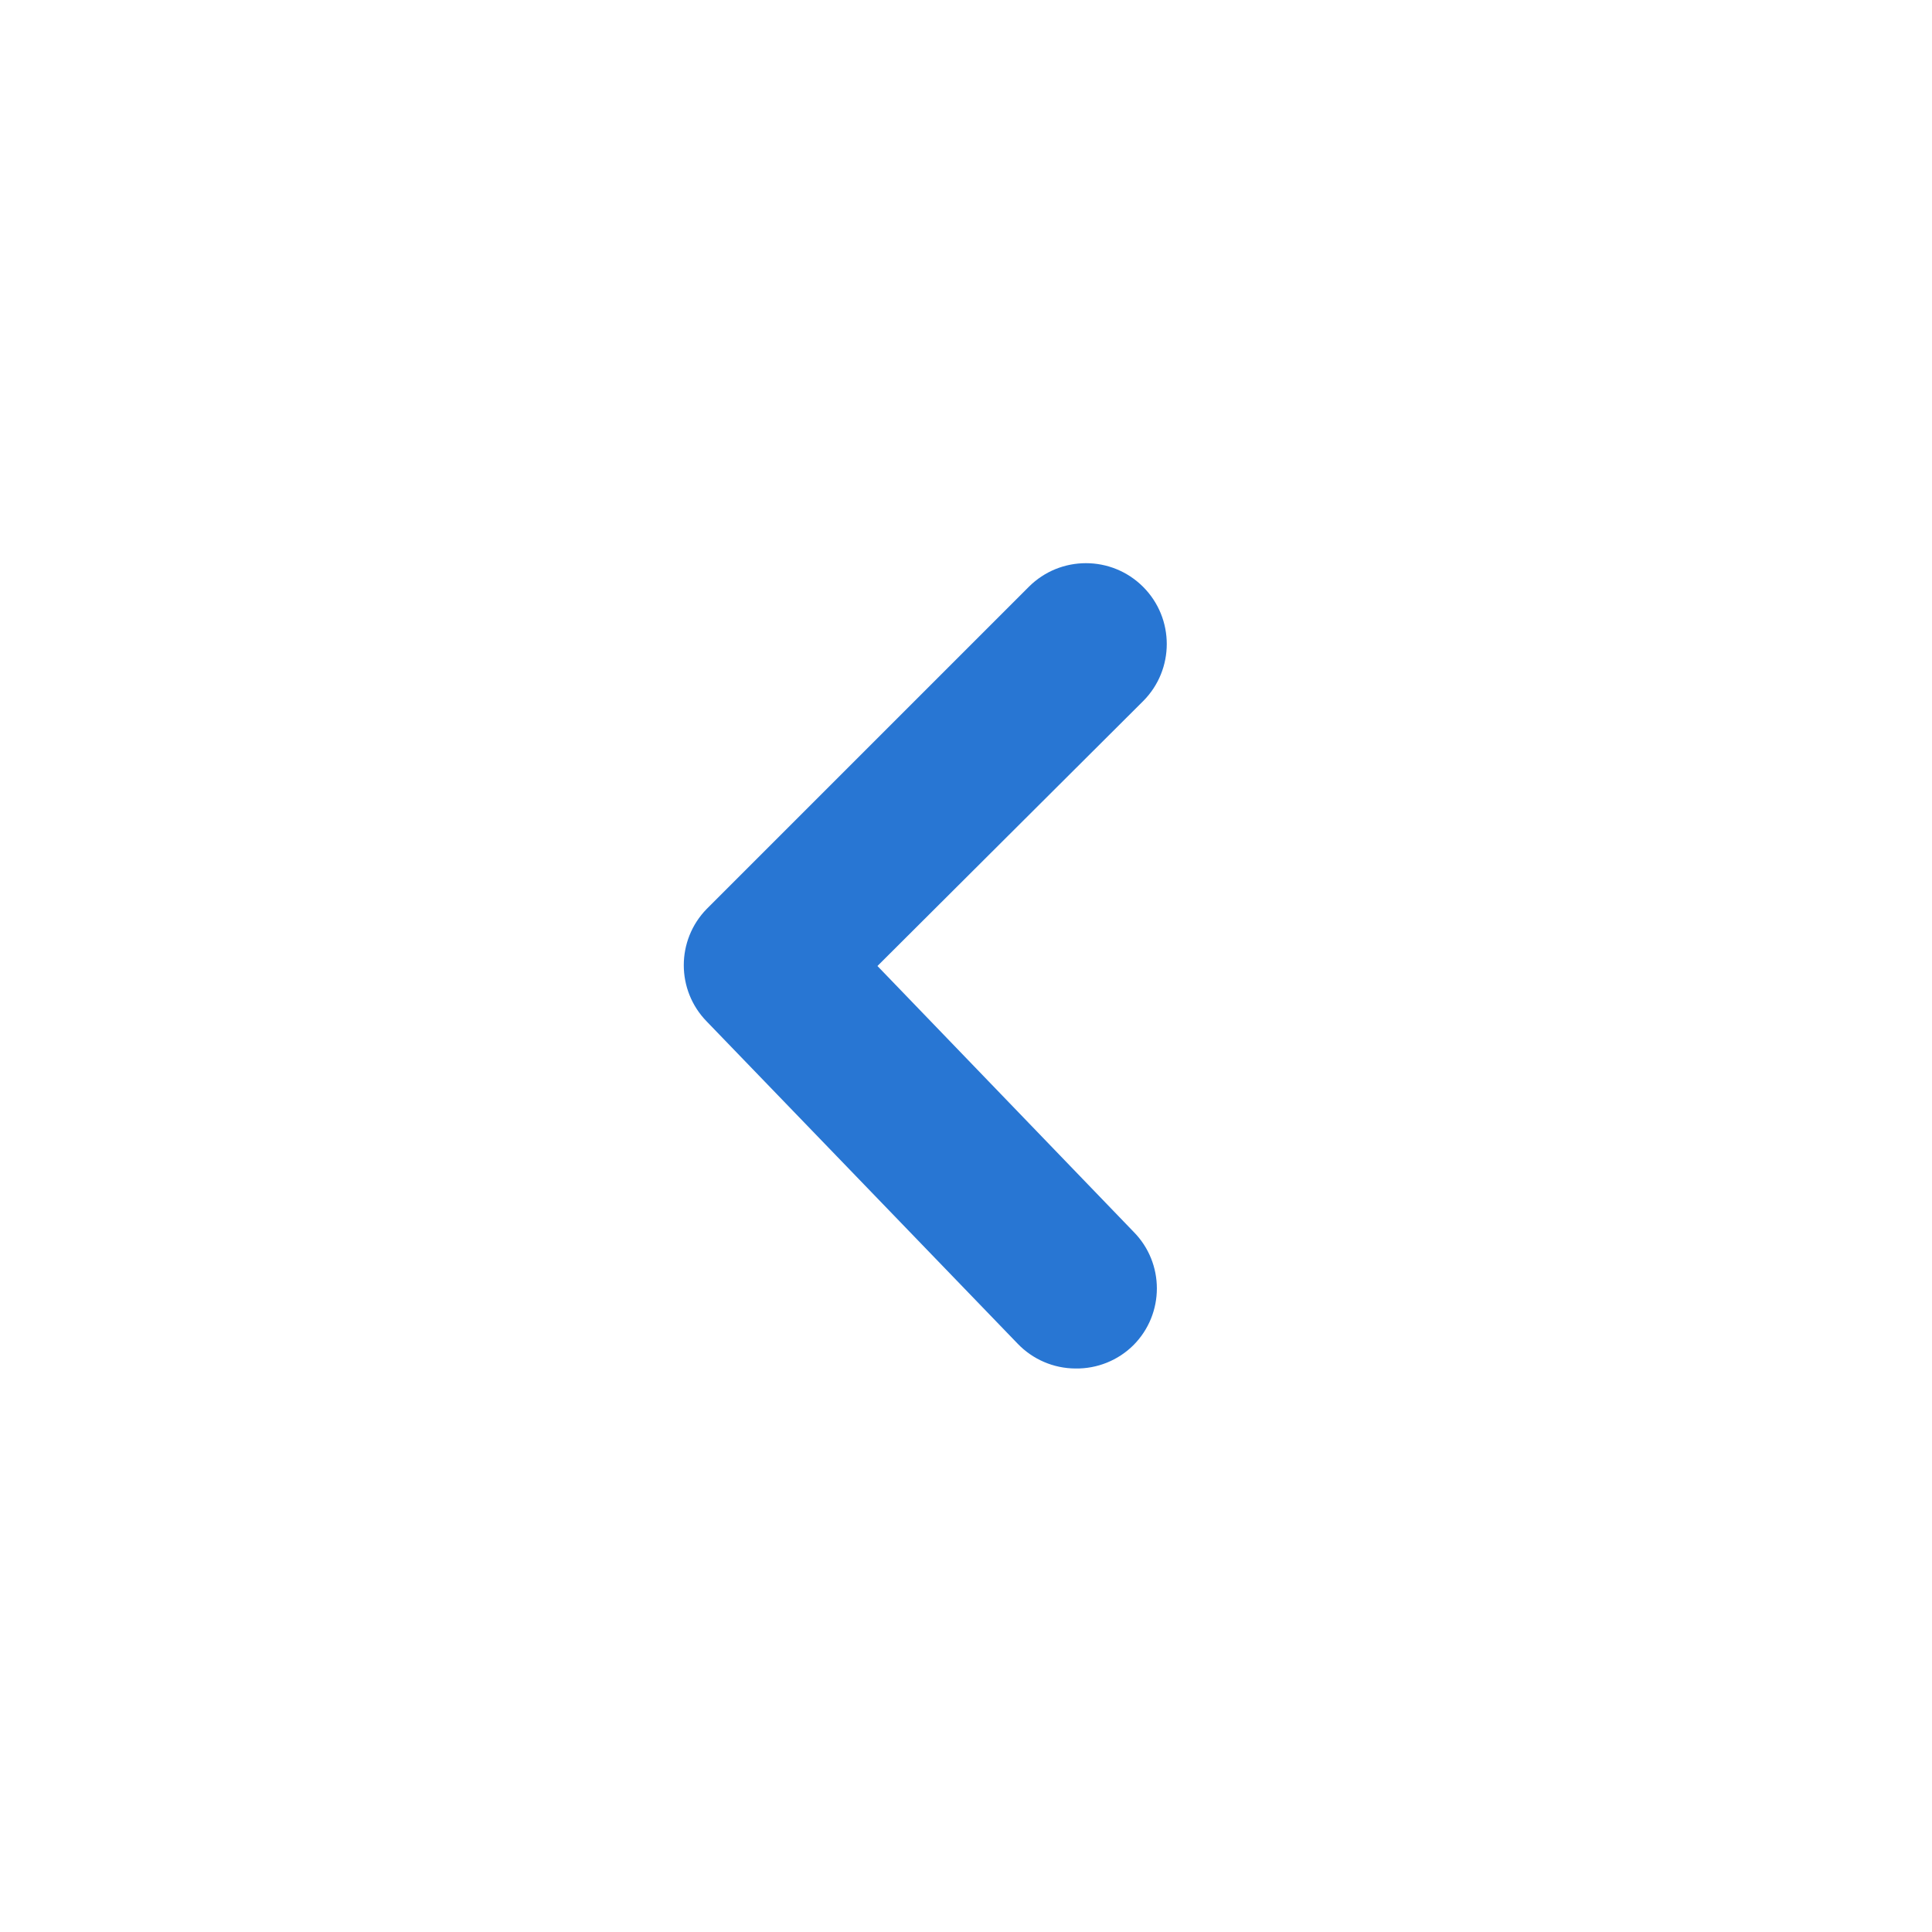 <?xml version="1.0" encoding="UTF-8"?>
<svg width="24px" height="24px" viewBox="0 0 24 24" version="1.1" xmlns="http://www.w3.org/2000/svg" xmlns:xlink="http://www.w3.org/1999/xlink">
    <g id="Icon/Chevron-Left" stroke="none" stroke-width="1" fill="none" fill-rule="evenodd">
        <polygon id="24pt-Bounding-Box" opacity="0" fill-rule="nonzero" points="0 0 24 0 24 24 0 24"></polygon>
        <path d="M13.36,17 L13.36,17 C13.088,16.999 12.828,16.887 12.64,16.69 L8.78,12.69 L8.78,12.69 C8.399,12.301 8.399,11.679 8.78,11.29 L12.78,7.29 L12.78,7.29 C13.172,6.898 13.808,6.898 14.2,7.29 C14.592,7.682 14.592,8.318 14.2,8.71 L10.9,12 L14.08,15.3 L14.08,15.3 C14.468,15.69 14.468,16.32 14.08,16.71 L14.08,16.71 C13.889,16.9 13.629,17.004 13.36,17 L13.36,17 Z" id="Fill" fill="#2876D3"></path>
    </g>
</svg>
